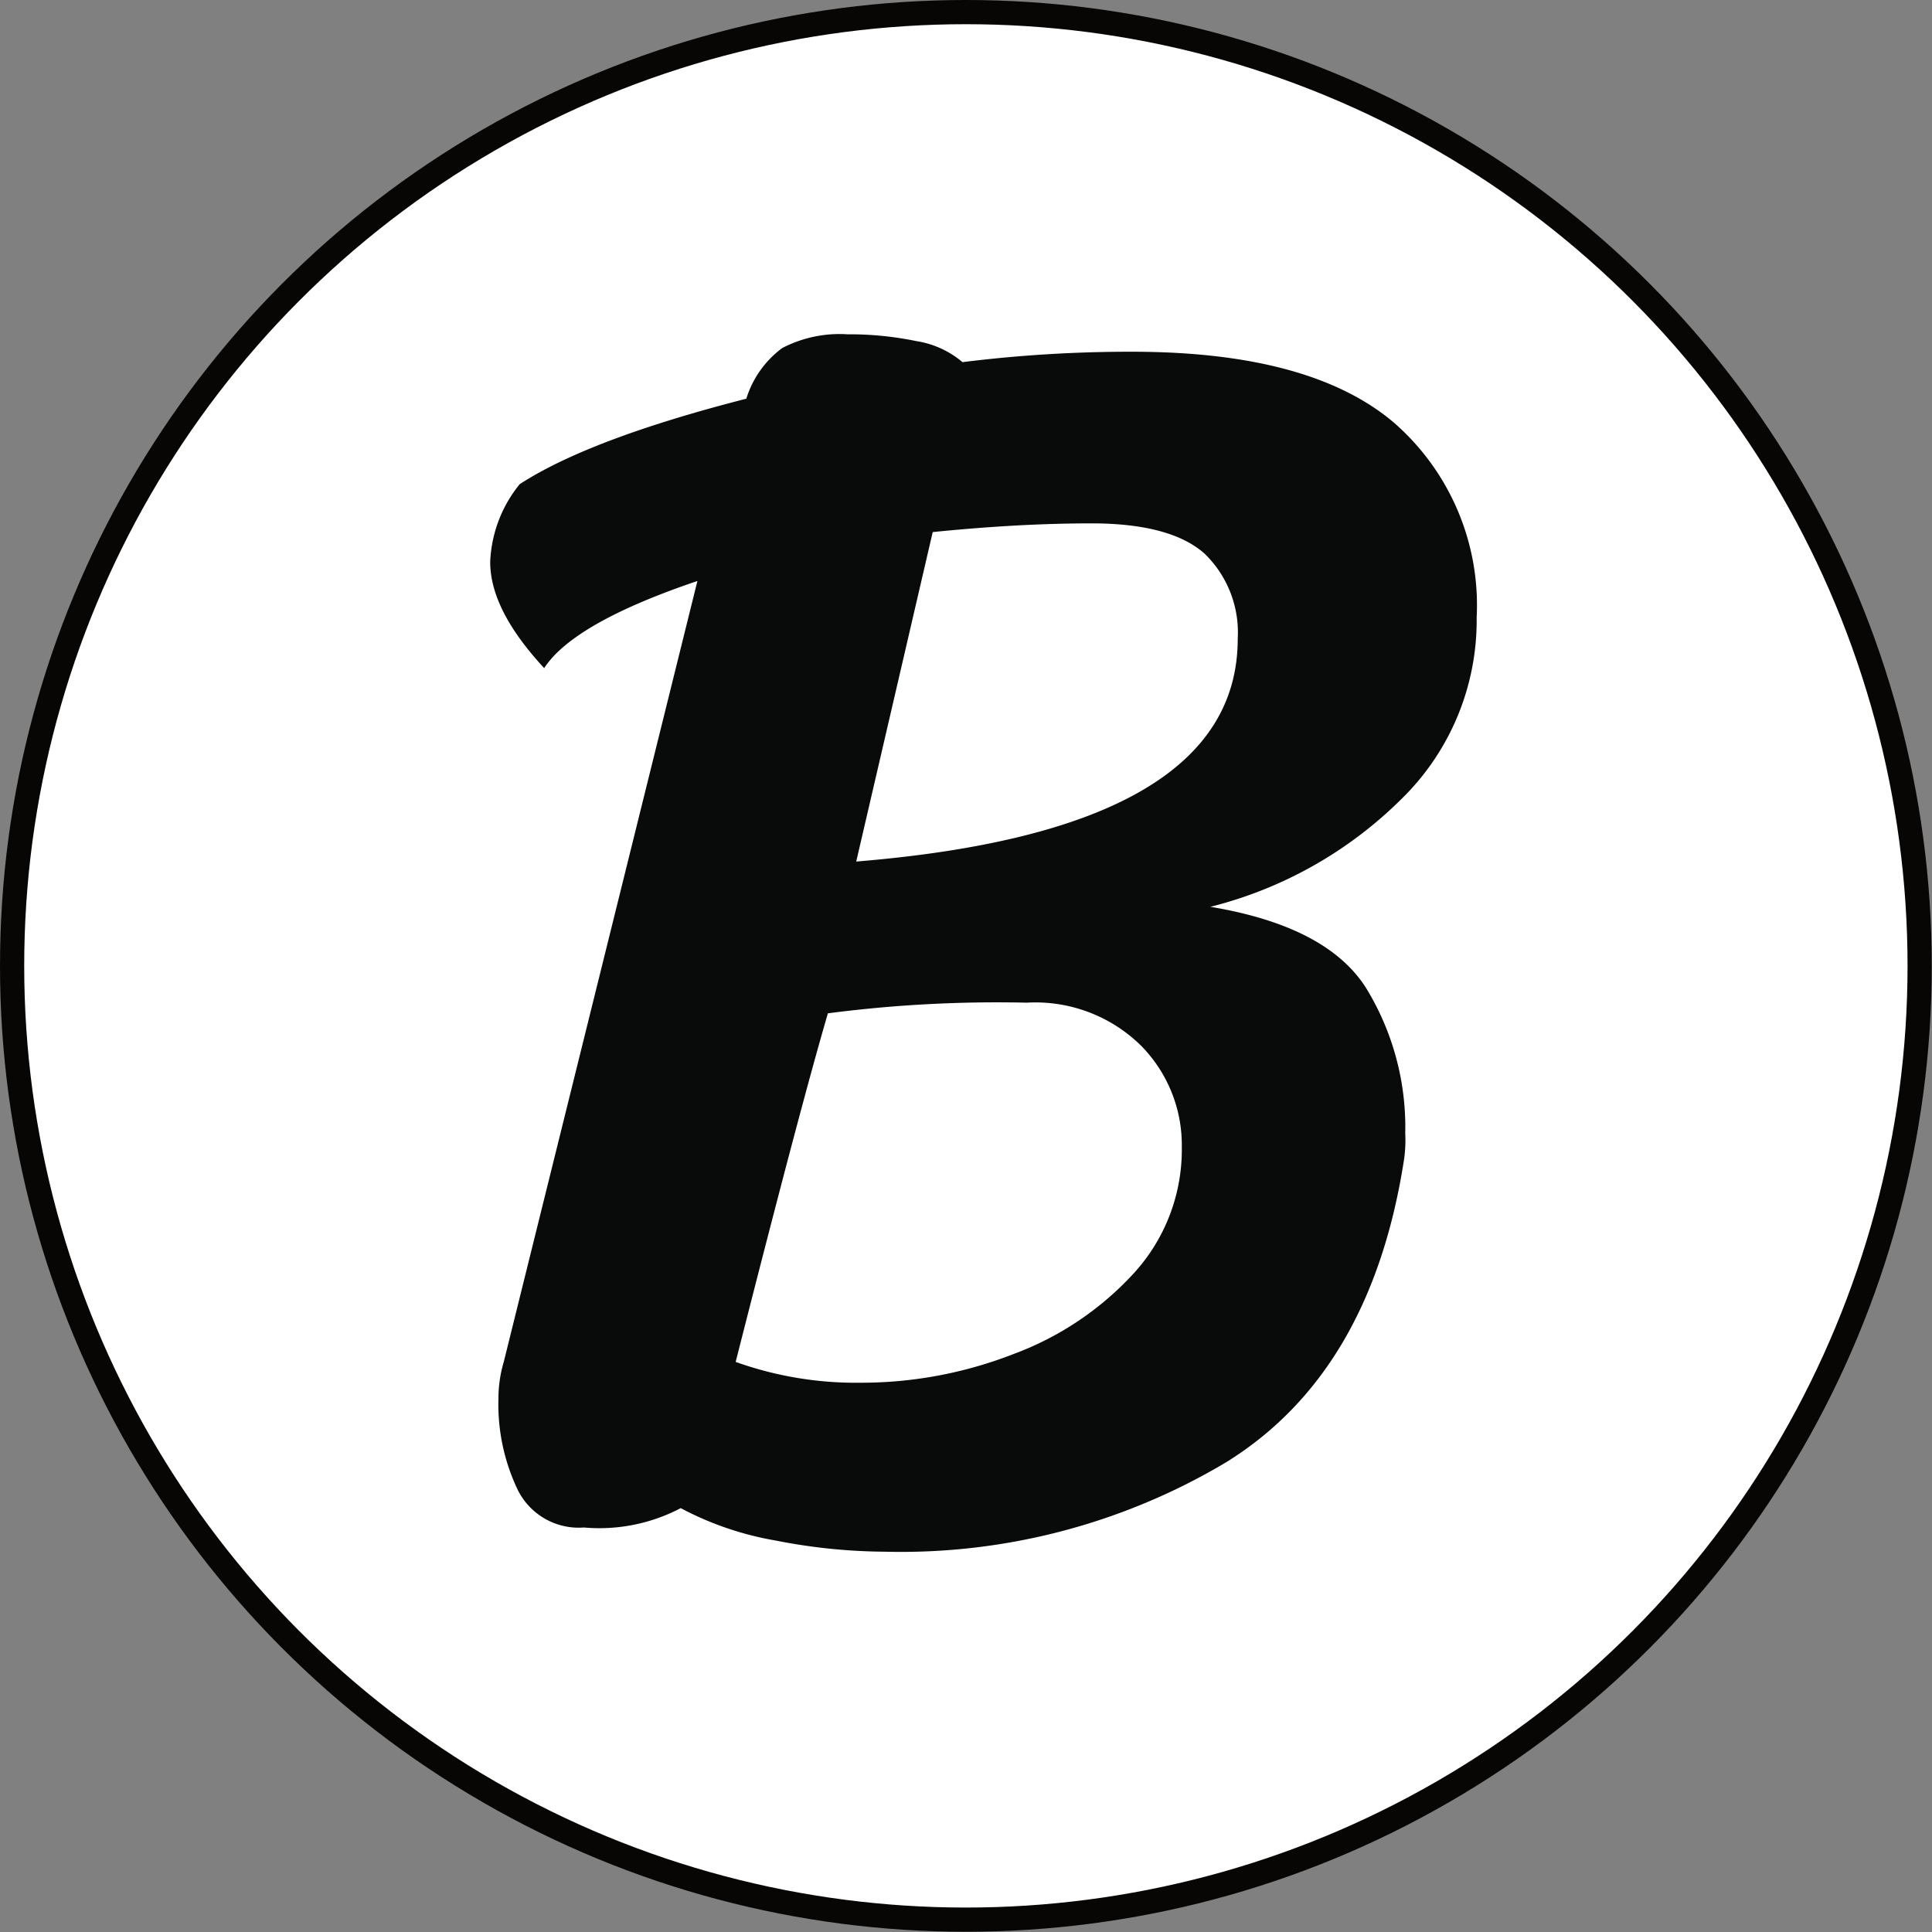 <svg xmlns="http://www.w3.org/2000/svg" viewBox="0 0 79.81 79.81"><rect x="0" y="0" width="79.81" height="79.81" fill="#808080" stroke="none"/><defs><style>.cls-1{fill:#fff;stroke:#070605;stroke-miterlimit:10;}.cls-2{fill:#090a0a;}</style></defs><g id="Layer_2" data-name="Layer 2"><g id="Layer_1-2" data-name="Layer 1"><circle class="cls-1" cx="39.9" cy="39.9" r="39.4"/><path class="cls-2" d="M56.43,40.81a11,11,0,0,1,1.62,6A5.64,5.64,0,0,1,58,47.9q-1.36,8.79-7.34,12.5a26.23,26.23,0,0,1-14.11,3.7,23.86,23.86,0,0,1-4.5-.46,13.05,13.05,0,0,1-3.93-1.34,7.22,7.22,0,0,1-4,.8,2.81,2.81,0,0,1-2.73-1.55,8.19,8.19,0,0,1-.8-3.78,5.35,5.35,0,0,1,.22-1.51L28.81,24c-3.4,1.15-5.52,2.35-6.33,3.6C21,26,20.25,24.55,20.25,23.21A5.42,5.42,0,0,1,21.47,20q2.88-1.87,9.36-3.53a4.12,4.12,0,0,1,1.48-2.09,5.12,5.12,0,0,1,2.7-.57,13.61,13.61,0,0,1,2.84.28,3.87,3.87,0,0,1,1.91.87,55.78,55.78,0,0,1,7-.43q7.35,0,10.8,2.91A10,10,0,0,1,61,25.51,10.31,10.31,0,0,1,57.9,33,17.1,17.1,0,0,1,50,37.46Q54.81,38.26,56.43,40.81ZM41.88,55.93a12.73,12.73,0,0,0,5-3.38,7.56,7.56,0,0,0,1.94-5.15,5.85,5.85,0,0,0-1.69-4.21,6.22,6.22,0,0,0-4.72-1.77,54,54,0,0,0-8.21.44q-1.14,3.89-3.81,14.4a14.77,14.77,0,0,0,5.18.86A17.31,17.31,0,0,0,41.88,55.93Zm9.25-29.55a4.53,4.53,0,0,0-1.36-3.5c-.92-.83-2.48-1.26-4.68-1.26q-3,0-6.56.36L35.37,35.59Q51.14,34.3,51.13,26.38Z"/></g></g></svg>